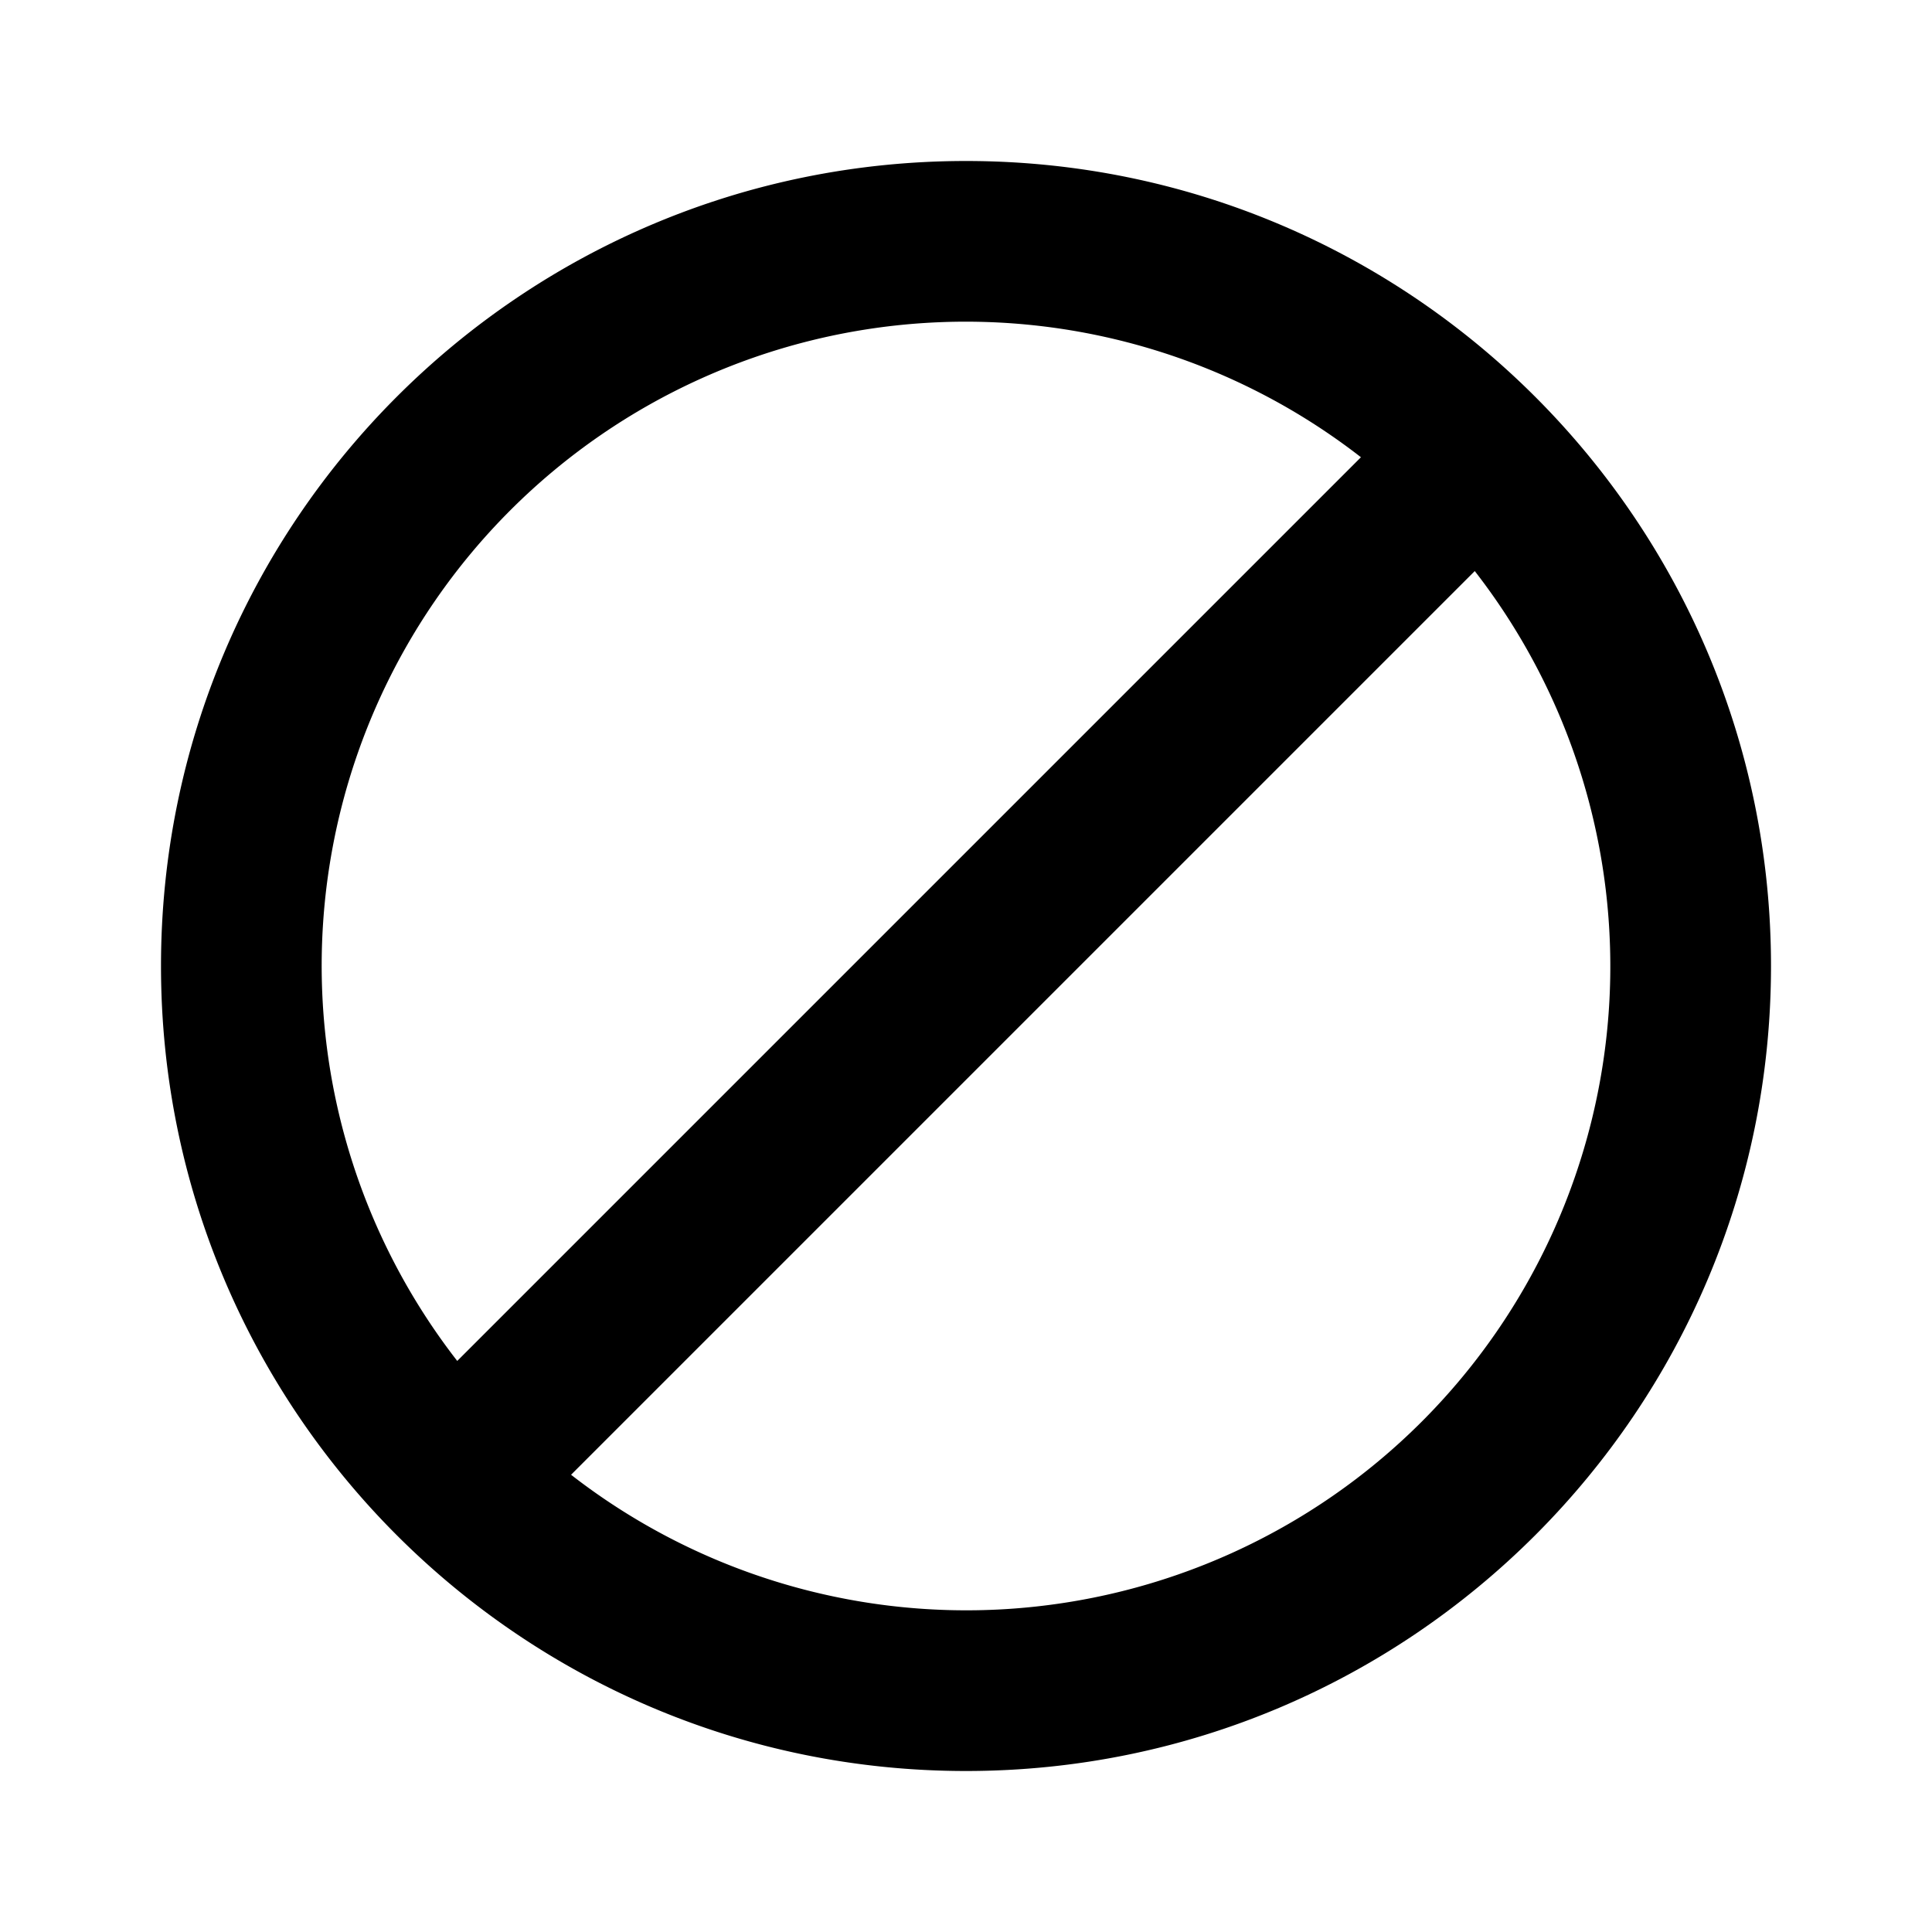 <svg xmlns="http://www.w3.org/2000/svg" width="1em" height="1em" viewBox="0 0 24 24"><path fill="currentColor" d="M16.906 5.68L5.68 16.906A8 8 0 0 1 16.906 5.68M7.094 18.32L18.32 7.094A8 8 0 0 1 7.094 18.32M12 2C6.477 2 2 6.477 2 12s4.478 10 10 10s10-4.477 10-10S17.522 2 12 2"/></svg>